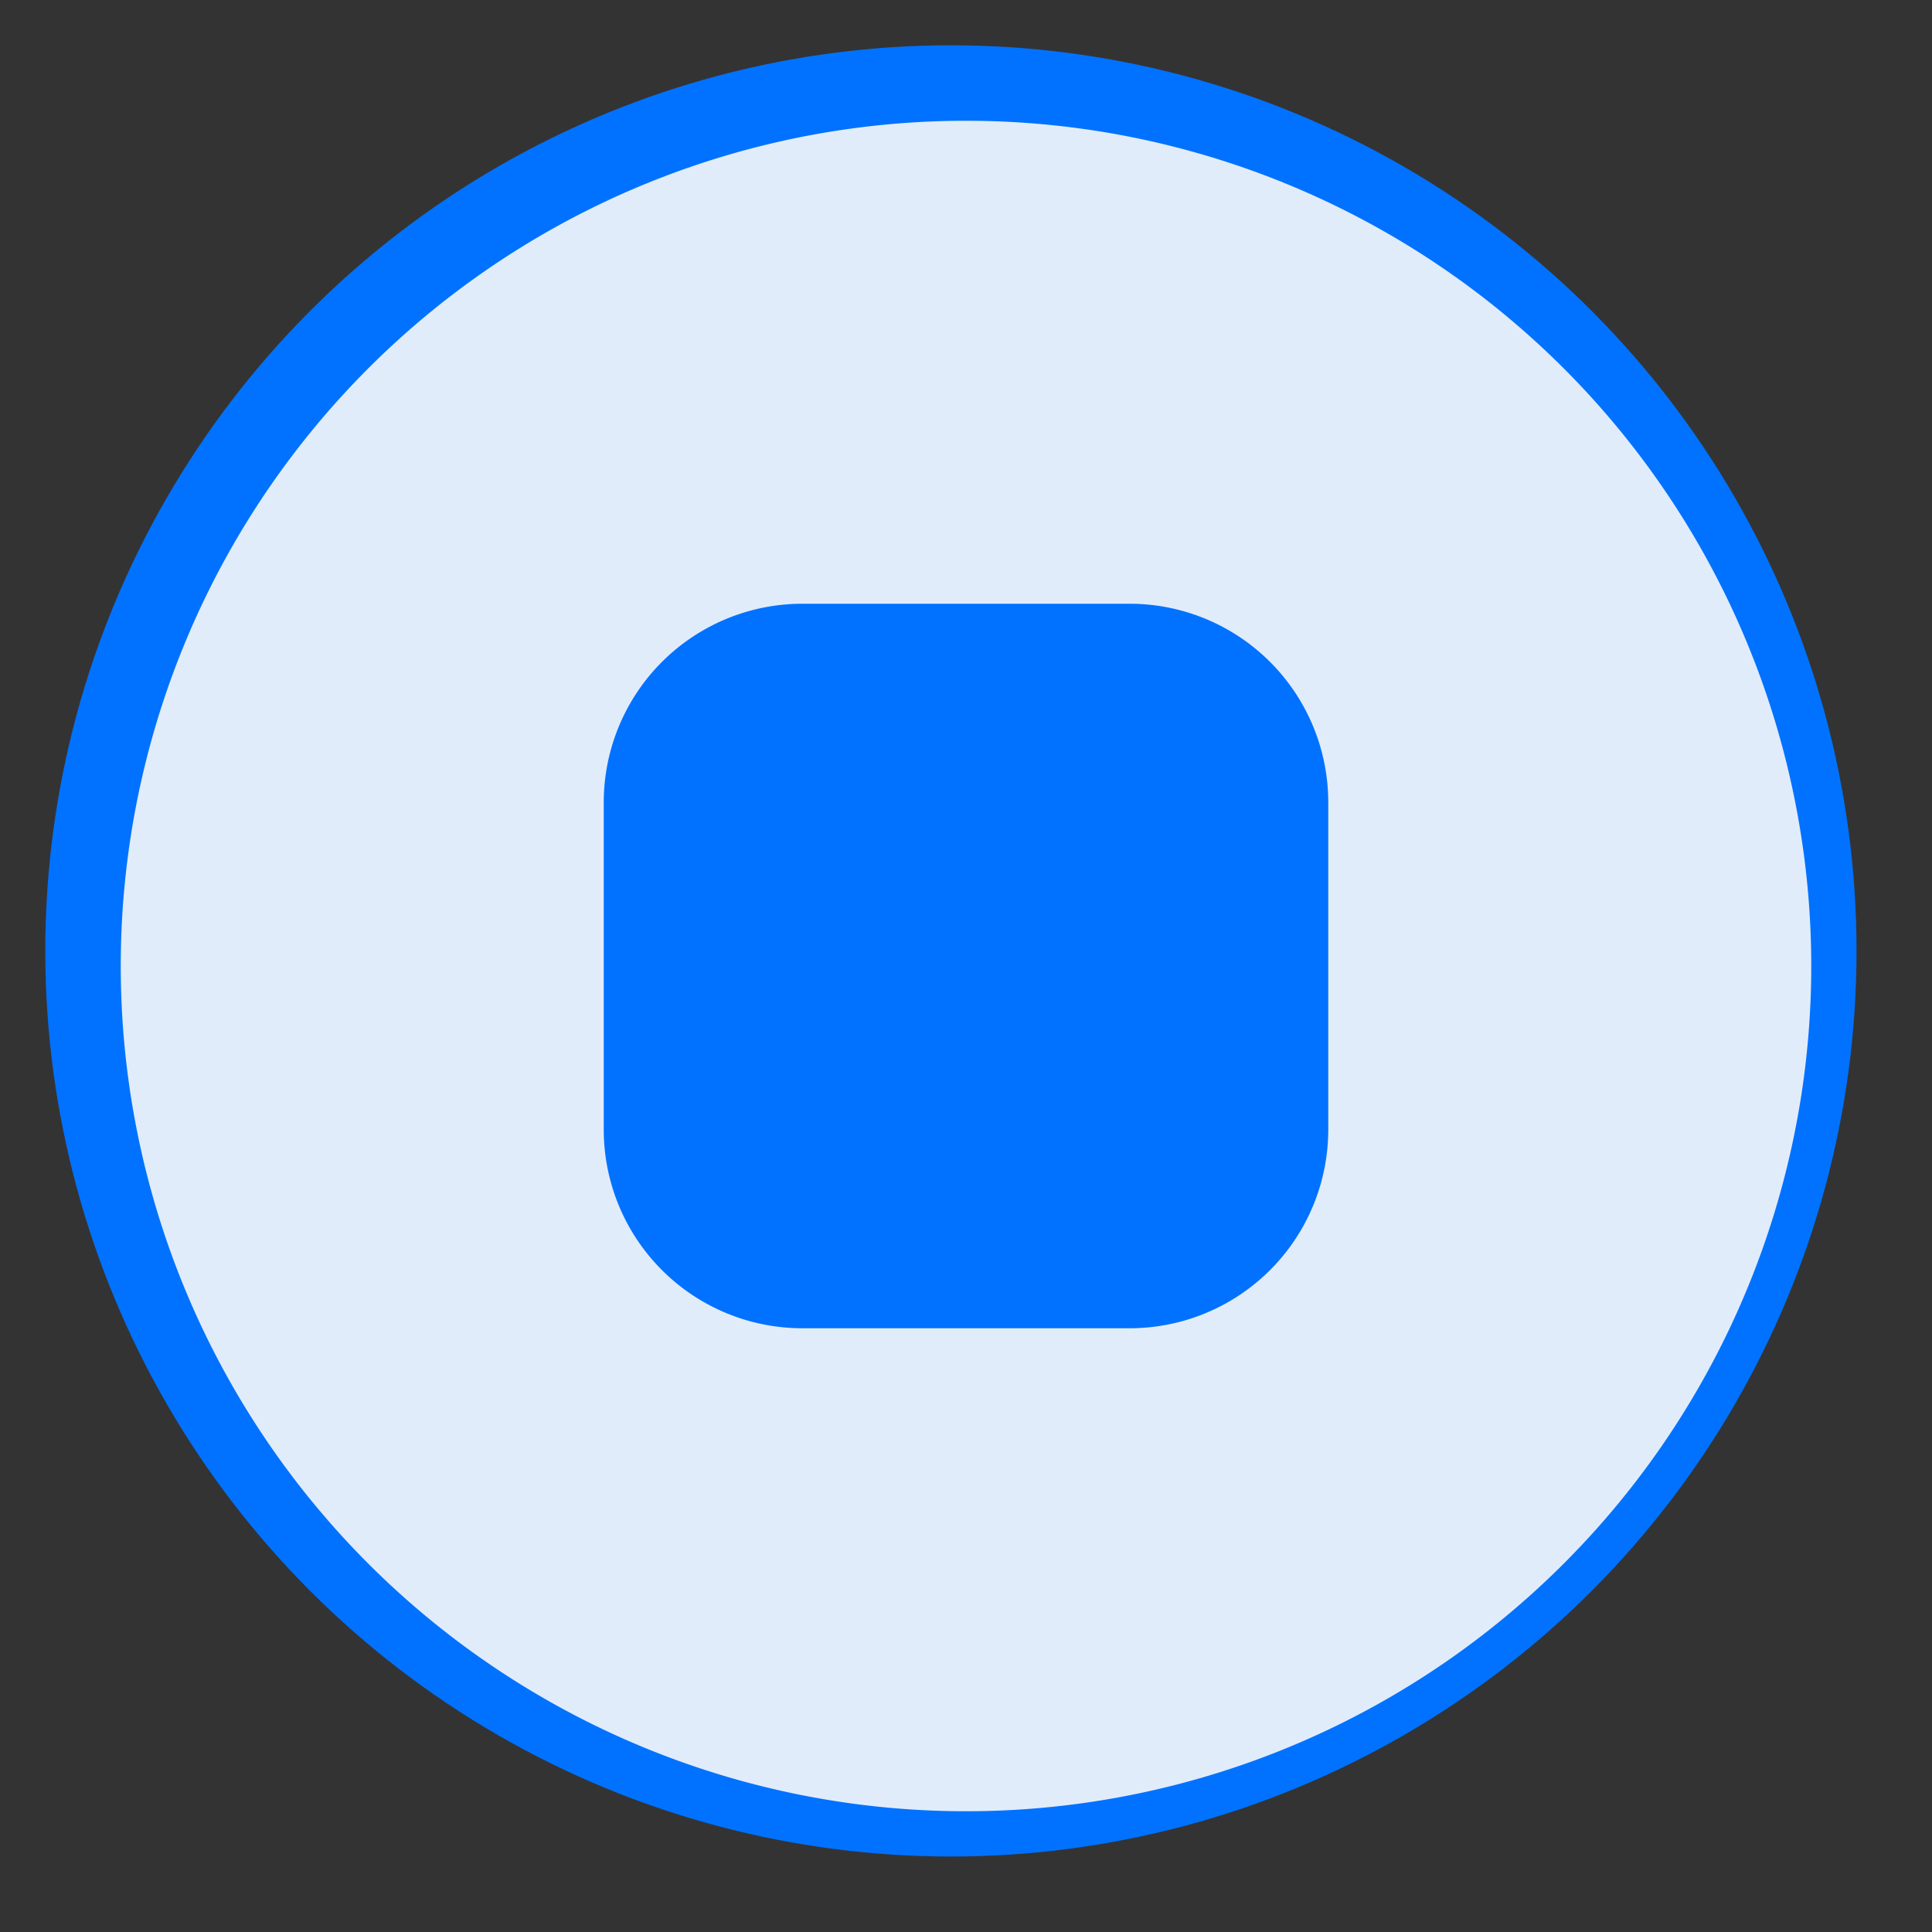 <svg xmlns="http://www.w3.org/2000/svg" width="64" height="64" viewBox="0 0 64 64">
<rect x="0" y="0" width="64" height="64" fill="#333333" stroke="none"/>
<defs><style>.cls-1{fill:#0072ff;}.cls-2{fill:#e1ecfa;}.cls-3{fill:#0072ff;}</style></defs>
<title>Stop</title>
<g id="Layer_2" data-name="Layer 2">
<circle class="cls-3" cx="31.5" cy="31.5" r="30"/>
<circle class="cls-1" cx="30" cy="30" r="18"/>
<path class="cls-2" d="M32,4A28,28,0,1,0,60,32,28,28,0,0,0,32,4ZM44,37.42A6.58,6.58,0,0,1,37.41,44H26.59A6.58,6.58,0,0,1,20,37.42V26.6A6.58,6.58,0,0,1,26.59,20H37.41A6.58,6.58,0,0,1,44,26.6Z"/>
</g></svg>